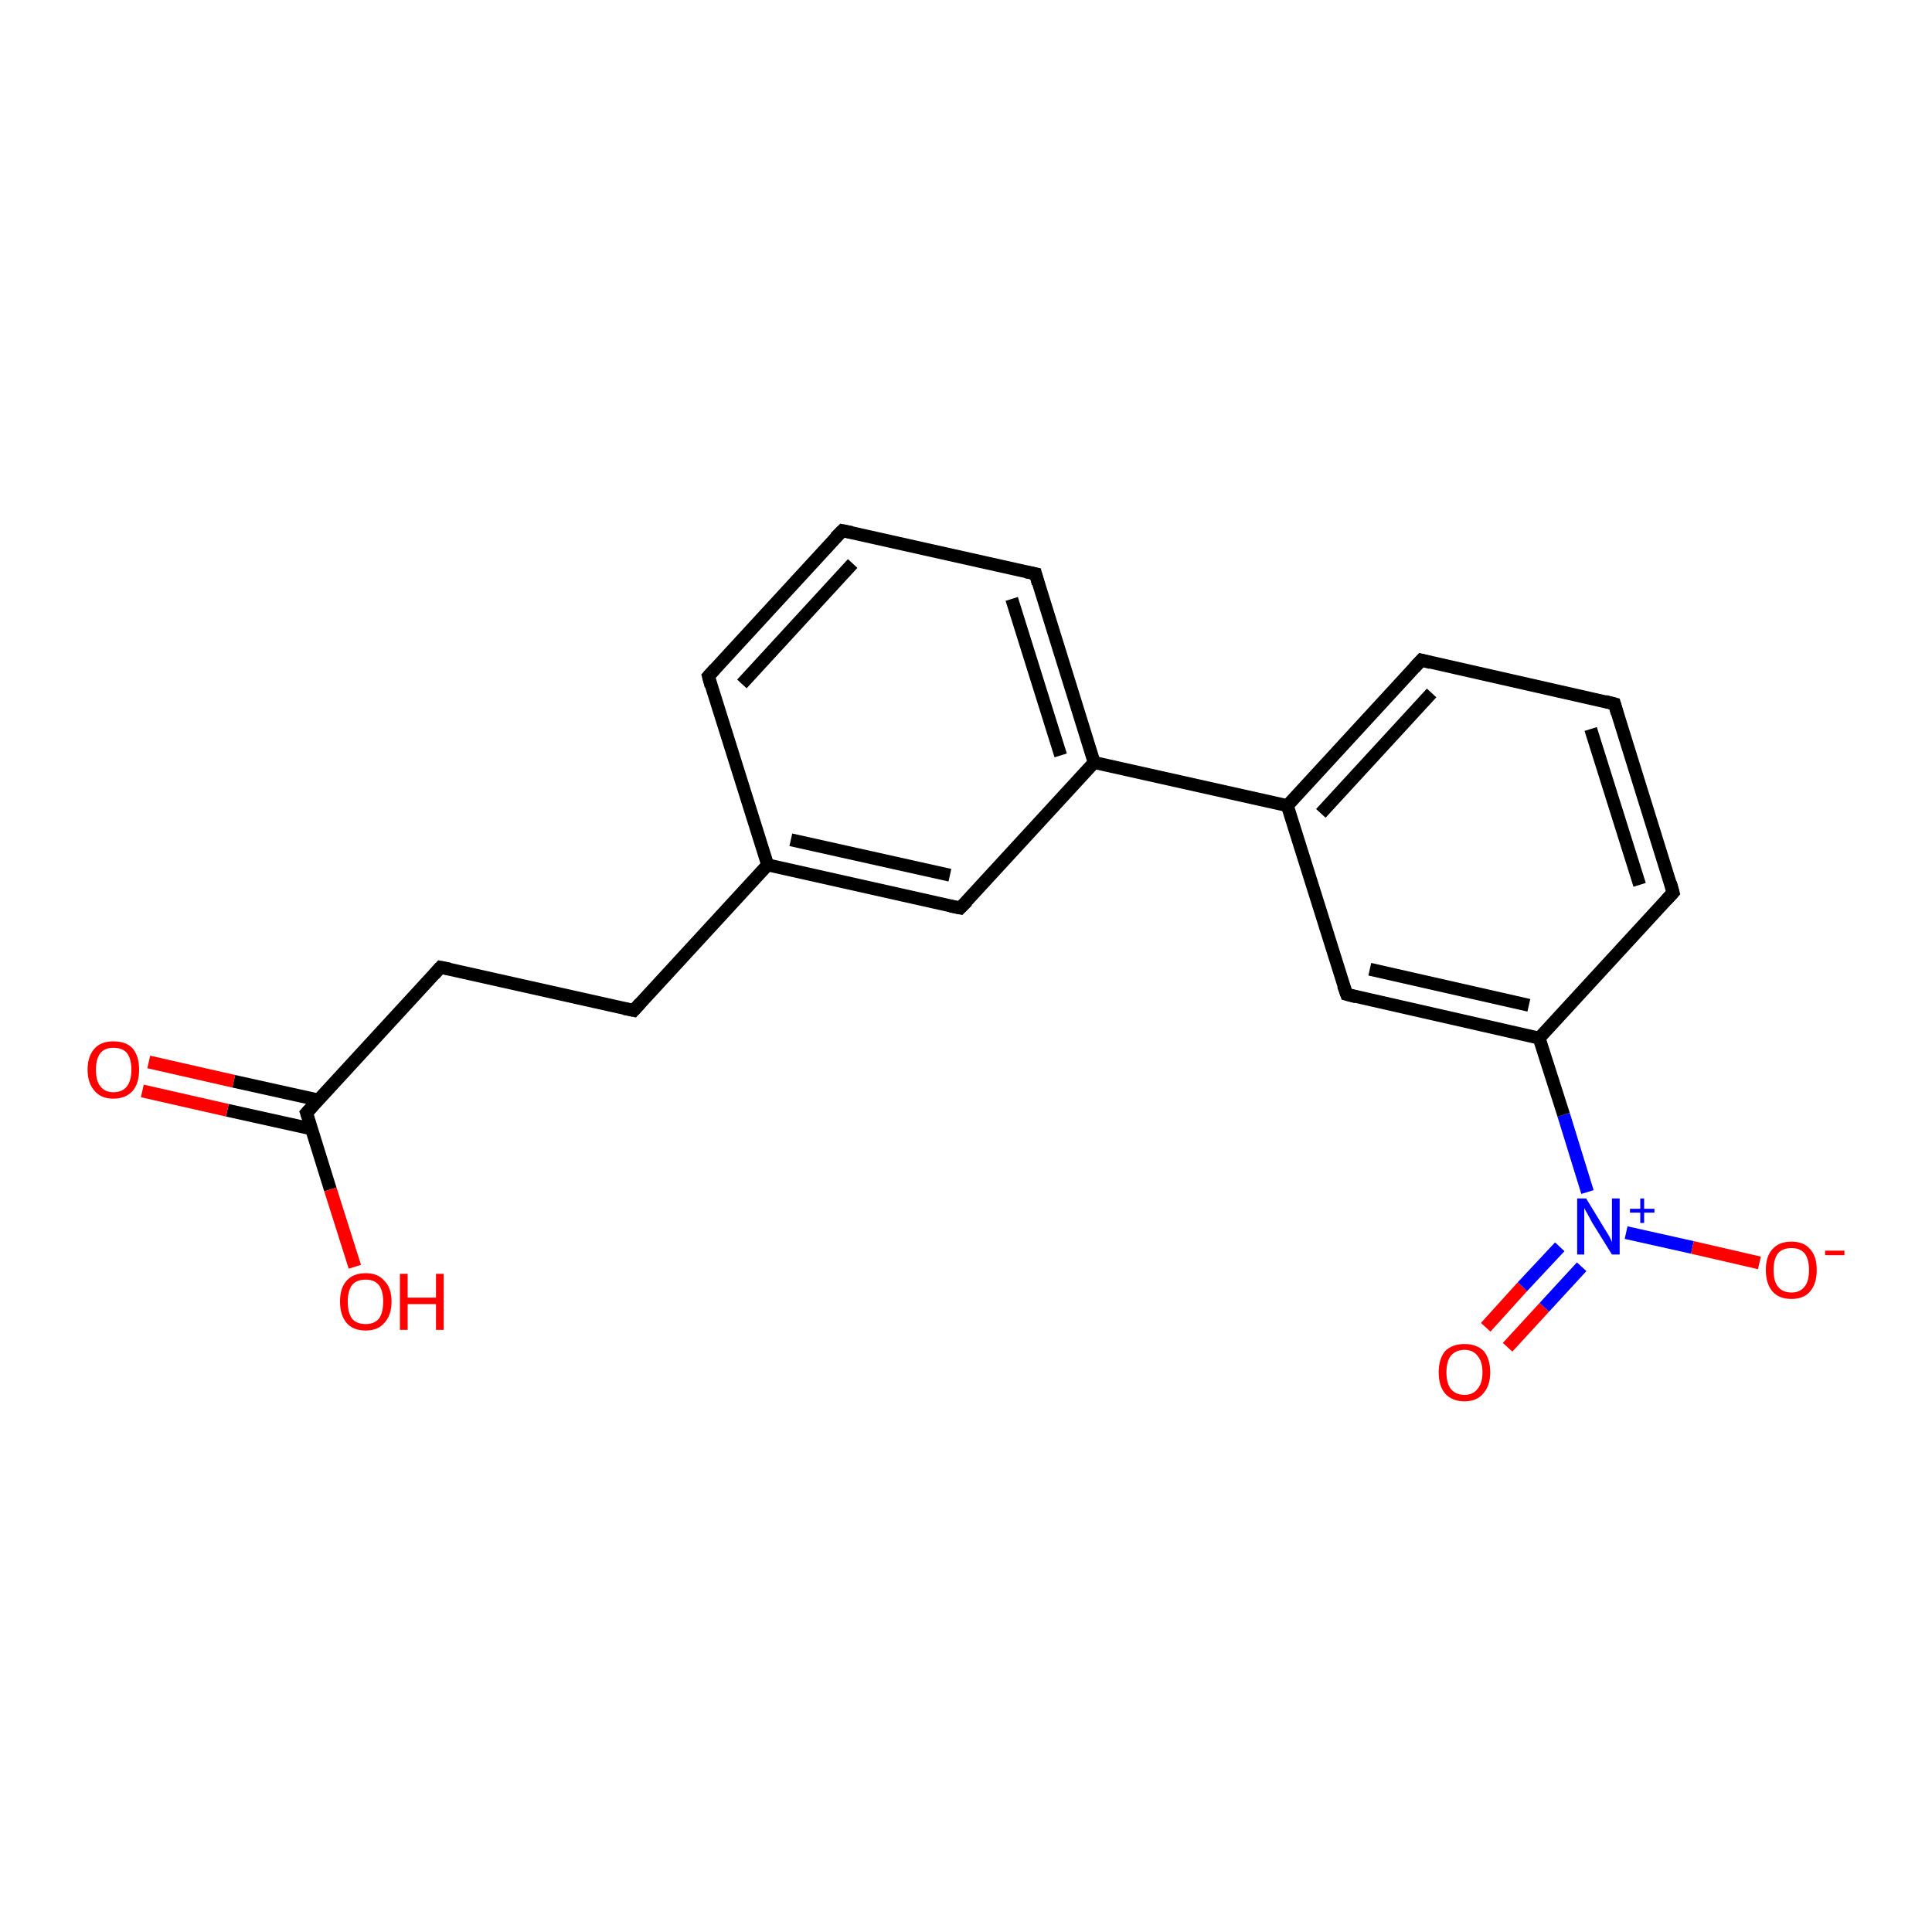 <?xml version='1.0' encoding='iso-8859-1'?>
<svg version='1.1' baseProfile='full'
              xmlns='http://www.w3.org/2000/svg'
                      xmlns:rdkit='http://www.rdkit.org/xml'
                      xmlns:xlink='http://www.w3.org/1999/xlink'
                  xml:space='preserve'
width='300px' height='300px' viewBox='0 0 300 300'>
<!-- END OF HEADER -->
<rect style='opacity:1.0;fill:#FFFFFF;stroke:none' width='300.0' height='300.0' x='0.0' y='0.0'> </rect>
<path class='bond-0 atom-0 atom-1' d='M 230.7,206.1 L 236.4,199.8' style='fill:none;fill-rule:evenodd;stroke:#FF0000;stroke-width:2.0px;stroke-linecap:butt;stroke-linejoin:miter;stroke-opacity:1' />
<path class='bond-0 atom-0 atom-1' d='M 236.4,199.8 L 242.2,193.6' style='fill:none;fill-rule:evenodd;stroke:#0000FF;stroke-width:2.0px;stroke-linecap:butt;stroke-linejoin:miter;stroke-opacity:1' />
<path class='bond-0 atom-0 atom-1' d='M 234.1,209.2 L 239.8,203.0' style='fill:none;fill-rule:evenodd;stroke:#FF0000;stroke-width:2.0px;stroke-linecap:butt;stroke-linejoin:miter;stroke-opacity:1' />
<path class='bond-0 atom-0 atom-1' d='M 239.8,203.0 L 245.6,196.7' style='fill:none;fill-rule:evenodd;stroke:#0000FF;stroke-width:2.0px;stroke-linecap:butt;stroke-linejoin:miter;stroke-opacity:1' />
<path class='bond-1 atom-1 atom-2' d='M 252.5,191.4 L 262.8,193.7' style='fill:none;fill-rule:evenodd;stroke:#0000FF;stroke-width:2.0px;stroke-linecap:butt;stroke-linejoin:miter;stroke-opacity:1' />
<path class='bond-1 atom-1 atom-2' d='M 262.8,193.7 L 273.2,196.1' style='fill:none;fill-rule:evenodd;stroke:#FF0000;stroke-width:2.0px;stroke-linecap:butt;stroke-linejoin:miter;stroke-opacity:1' />
<path class='bond-2 atom-1 atom-3' d='M 246.5,185.1 L 242.8,173.1' style='fill:none;fill-rule:evenodd;stroke:#0000FF;stroke-width:2.0px;stroke-linecap:butt;stroke-linejoin:miter;stroke-opacity:1' />
<path class='bond-2 atom-1 atom-3' d='M 242.8,173.1 L 239.0,161.2' style='fill:none;fill-rule:evenodd;stroke:#000000;stroke-width:2.0px;stroke-linecap:butt;stroke-linejoin:miter;stroke-opacity:1' />
<path class='bond-3 atom-3 atom-4' d='M 239.0,161.2 L 209.1,154.4' style='fill:none;fill-rule:evenodd;stroke:#000000;stroke-width:2.0px;stroke-linecap:butt;stroke-linejoin:miter;stroke-opacity:1' />
<path class='bond-3 atom-3 atom-4' d='M 237.4,156.1 L 212.7,150.5' style='fill:none;fill-rule:evenodd;stroke:#000000;stroke-width:2.0px;stroke-linecap:butt;stroke-linejoin:miter;stroke-opacity:1' />
<path class='bond-4 atom-4 atom-5' d='M 209.1,154.4 L 199.9,125.1' style='fill:none;fill-rule:evenodd;stroke:#000000;stroke-width:2.0px;stroke-linecap:butt;stroke-linejoin:miter;stroke-opacity:1' />
<path class='bond-5 atom-5 atom-6' d='M 199.9,125.1 L 169.9,118.4' style='fill:none;fill-rule:evenodd;stroke:#000000;stroke-width:2.0px;stroke-linecap:butt;stroke-linejoin:miter;stroke-opacity:1' />
<path class='bond-6 atom-6 atom-7' d='M 169.9,118.4 L 160.8,89.1' style='fill:none;fill-rule:evenodd;stroke:#000000;stroke-width:2.0px;stroke-linecap:butt;stroke-linejoin:miter;stroke-opacity:1' />
<path class='bond-6 atom-6 atom-7' d='M 164.7,117.3 L 157.1,93.0' style='fill:none;fill-rule:evenodd;stroke:#000000;stroke-width:2.0px;stroke-linecap:butt;stroke-linejoin:miter;stroke-opacity:1' />
<path class='bond-7 atom-7 atom-8' d='M 160.8,89.1 L 130.8,82.4' style='fill:none;fill-rule:evenodd;stroke:#000000;stroke-width:2.0px;stroke-linecap:butt;stroke-linejoin:miter;stroke-opacity:1' />
<path class='bond-8 atom-8 atom-9' d='M 130.8,82.4 L 110.0,105.0' style='fill:none;fill-rule:evenodd;stroke:#000000;stroke-width:2.0px;stroke-linecap:butt;stroke-linejoin:miter;stroke-opacity:1' />
<path class='bond-8 atom-8 atom-9' d='M 132.4,87.5 L 115.2,106.2' style='fill:none;fill-rule:evenodd;stroke:#000000;stroke-width:2.0px;stroke-linecap:butt;stroke-linejoin:miter;stroke-opacity:1' />
<path class='bond-9 atom-9 atom-10' d='M 110.0,105.0 L 119.2,134.3' style='fill:none;fill-rule:evenodd;stroke:#000000;stroke-width:2.0px;stroke-linecap:butt;stroke-linejoin:miter;stroke-opacity:1' />
<path class='bond-10 atom-10 atom-11' d='M 119.2,134.3 L 149.1,141.0' style='fill:none;fill-rule:evenodd;stroke:#000000;stroke-width:2.0px;stroke-linecap:butt;stroke-linejoin:miter;stroke-opacity:1' />
<path class='bond-10 atom-10 atom-11' d='M 122.8,130.4 L 147.5,135.9' style='fill:none;fill-rule:evenodd;stroke:#000000;stroke-width:2.0px;stroke-linecap:butt;stroke-linejoin:miter;stroke-opacity:1' />
<path class='bond-11 atom-10 atom-12' d='M 119.2,134.3 L 98.4,156.9' style='fill:none;fill-rule:evenodd;stroke:#000000;stroke-width:2.0px;stroke-linecap:butt;stroke-linejoin:miter;stroke-opacity:1' />
<path class='bond-12 atom-12 atom-13' d='M 98.4,156.9 L 68.4,150.2' style='fill:none;fill-rule:evenodd;stroke:#000000;stroke-width:2.0px;stroke-linecap:butt;stroke-linejoin:miter;stroke-opacity:1' />
<path class='bond-13 atom-13 atom-14' d='M 68.4,150.2 L 47.6,172.8' style='fill:none;fill-rule:evenodd;stroke:#000000;stroke-width:2.0px;stroke-linecap:butt;stroke-linejoin:miter;stroke-opacity:1' />
<path class='bond-14 atom-14 atom-15' d='M 49.4,170.8 L 36.3,167.9' style='fill:none;fill-rule:evenodd;stroke:#000000;stroke-width:2.0px;stroke-linecap:butt;stroke-linejoin:miter;stroke-opacity:1' />
<path class='bond-14 atom-14 atom-15' d='M 36.3,167.9 L 23.1,164.9' style='fill:none;fill-rule:evenodd;stroke:#FF0000;stroke-width:2.0px;stroke-linecap:butt;stroke-linejoin:miter;stroke-opacity:1' />
<path class='bond-14 atom-14 atom-15' d='M 48.4,175.3 L 35.3,172.4' style='fill:none;fill-rule:evenodd;stroke:#000000;stroke-width:2.0px;stroke-linecap:butt;stroke-linejoin:miter;stroke-opacity:1' />
<path class='bond-14 atom-14 atom-15' d='M 35.3,172.4 L 22.1,169.4' style='fill:none;fill-rule:evenodd;stroke:#FF0000;stroke-width:2.0px;stroke-linecap:butt;stroke-linejoin:miter;stroke-opacity:1' />
<path class='bond-15 atom-14 atom-16' d='M 47.6,172.8 L 51.3,184.7' style='fill:none;fill-rule:evenodd;stroke:#000000;stroke-width:2.0px;stroke-linecap:butt;stroke-linejoin:miter;stroke-opacity:1' />
<path class='bond-15 atom-14 atom-16' d='M 51.3,184.7 L 55.1,196.7' style='fill:none;fill-rule:evenodd;stroke:#FF0000;stroke-width:2.0px;stroke-linecap:butt;stroke-linejoin:miter;stroke-opacity:1' />
<path class='bond-16 atom-5 atom-17' d='M 199.9,125.1 L 220.7,102.5' style='fill:none;fill-rule:evenodd;stroke:#000000;stroke-width:2.0px;stroke-linecap:butt;stroke-linejoin:miter;stroke-opacity:1' />
<path class='bond-16 atom-5 atom-17' d='M 205.1,126.3 L 222.3,107.6' style='fill:none;fill-rule:evenodd;stroke:#000000;stroke-width:2.0px;stroke-linecap:butt;stroke-linejoin:miter;stroke-opacity:1' />
<path class='bond-17 atom-17 atom-18' d='M 220.7,102.5 L 250.7,109.3' style='fill:none;fill-rule:evenodd;stroke:#000000;stroke-width:2.0px;stroke-linecap:butt;stroke-linejoin:miter;stroke-opacity:1' />
<path class='bond-18 atom-18 atom-19' d='M 250.7,109.3 L 259.8,138.6' style='fill:none;fill-rule:evenodd;stroke:#000000;stroke-width:2.0px;stroke-linecap:butt;stroke-linejoin:miter;stroke-opacity:1' />
<path class='bond-18 atom-18 atom-19' d='M 247.0,113.2 L 254.6,137.4' style='fill:none;fill-rule:evenodd;stroke:#000000;stroke-width:2.0px;stroke-linecap:butt;stroke-linejoin:miter;stroke-opacity:1' />
<path class='bond-19 atom-11 atom-6' d='M 149.1,141.0 L 169.9,118.4' style='fill:none;fill-rule:evenodd;stroke:#000000;stroke-width:2.0px;stroke-linecap:butt;stroke-linejoin:miter;stroke-opacity:1' />
<path class='bond-20 atom-19 atom-3' d='M 259.8,138.6 L 239.0,161.2' style='fill:none;fill-rule:evenodd;stroke:#000000;stroke-width:2.0px;stroke-linecap:butt;stroke-linejoin:miter;stroke-opacity:1' />
<path d='M 210.6,154.8 L 209.1,154.4 L 208.6,153.0' style='fill:none;stroke:#000000;stroke-width:2.0px;stroke-linecap:butt;stroke-linejoin:miter;stroke-opacity:1;' />
<path d='M 161.2,90.6 L 160.8,89.1 L 159.3,88.8' style='fill:none;stroke:#000000;stroke-width:2.0px;stroke-linecap:butt;stroke-linejoin:miter;stroke-opacity:1;' />
<path d='M 132.3,82.7 L 130.8,82.4 L 129.7,83.5' style='fill:none;stroke:#000000;stroke-width:2.0px;stroke-linecap:butt;stroke-linejoin:miter;stroke-opacity:1;' />
<path d='M 111.0,103.9 L 110.0,105.0 L 110.4,106.5' style='fill:none;stroke:#000000;stroke-width:2.0px;stroke-linecap:butt;stroke-linejoin:miter;stroke-opacity:1;' />
<path d='M 147.6,140.7 L 149.1,141.0 L 150.2,139.9' style='fill:none;stroke:#000000;stroke-width:2.0px;stroke-linecap:butt;stroke-linejoin:miter;stroke-opacity:1;' />
<path d='M 99.4,155.8 L 98.4,156.9 L 96.9,156.6' style='fill:none;stroke:#000000;stroke-width:2.0px;stroke-linecap:butt;stroke-linejoin:miter;stroke-opacity:1;' />
<path d='M 69.9,150.5 L 68.4,150.2 L 67.4,151.3' style='fill:none;stroke:#000000;stroke-width:2.0px;stroke-linecap:butt;stroke-linejoin:miter;stroke-opacity:1;' />
<path d='M 48.6,171.7 L 47.6,172.8 L 47.8,173.4' style='fill:none;stroke:#000000;stroke-width:2.0px;stroke-linecap:butt;stroke-linejoin:miter;stroke-opacity:1;' />
<path d='M 219.6,103.7 L 220.7,102.5 L 222.2,102.9' style='fill:none;stroke:#000000;stroke-width:2.0px;stroke-linecap:butt;stroke-linejoin:miter;stroke-opacity:1;' />
<path d='M 249.2,108.9 L 250.7,109.3 L 251.1,110.7' style='fill:none;stroke:#000000;stroke-width:2.0px;stroke-linecap:butt;stroke-linejoin:miter;stroke-opacity:1;' />
<path d='M 259.4,137.1 L 259.8,138.6 L 258.8,139.7' style='fill:none;stroke:#000000;stroke-width:2.0px;stroke-linecap:butt;stroke-linejoin:miter;stroke-opacity:1;' />
<path class='atom-0' d='M 223.4 213.1
Q 223.4 211.0, 224.4 209.8
Q 225.5 208.7, 227.4 208.7
Q 229.3 208.7, 230.4 209.8
Q 231.4 211.0, 231.4 213.1
Q 231.4 215.2, 230.3 216.4
Q 229.3 217.6, 227.4 217.6
Q 225.5 217.6, 224.4 216.4
Q 223.4 215.2, 223.4 213.1
M 227.4 216.6
Q 228.7 216.6, 229.4 215.7
Q 230.2 214.8, 230.2 213.1
Q 230.2 211.4, 229.4 210.5
Q 228.7 209.6, 227.4 209.6
Q 226.1 209.6, 225.3 210.5
Q 224.6 211.4, 224.6 213.1
Q 224.6 214.8, 225.3 215.7
Q 226.1 216.6, 227.4 216.6
' fill='#FF0000'/>
<path class='atom-1' d='M 246.3 186.1
L 249.1 190.7
Q 249.4 191.2, 249.9 192.0
Q 250.3 192.8, 250.3 192.9
L 250.3 186.1
L 251.5 186.1
L 251.5 194.8
L 250.3 194.8
L 247.2 189.8
Q 246.9 189.2, 246.5 188.5
Q 246.1 187.8, 246.0 187.6
L 246.0 194.8
L 244.9 194.8
L 244.9 186.1
L 246.3 186.1
' fill='#0000FF'/>
<path class='atom-1' d='M 253.1 187.7
L 254.7 187.7
L 254.7 186.1
L 255.3 186.1
L 255.3 187.7
L 256.9 187.7
L 256.9 188.3
L 255.3 188.3
L 255.3 189.9
L 254.7 189.9
L 254.7 188.3
L 253.1 188.3
L 253.1 187.7
' fill='#0000FF'/>
<path class='atom-2' d='M 274.2 197.2
Q 274.2 195.1, 275.2 194.0
Q 276.2 192.8, 278.2 192.8
Q 280.1 192.8, 281.1 194.0
Q 282.1 195.1, 282.1 197.2
Q 282.1 199.3, 281.1 200.5
Q 280.1 201.7, 278.2 201.7
Q 276.2 201.7, 275.2 200.5
Q 274.2 199.3, 274.2 197.2
M 278.2 200.7
Q 279.5 200.7, 280.2 199.8
Q 280.9 199.0, 280.9 197.2
Q 280.9 195.5, 280.2 194.6
Q 279.5 193.8, 278.2 193.8
Q 276.8 193.8, 276.1 194.6
Q 275.4 195.5, 275.4 197.2
Q 275.4 199.0, 276.1 199.8
Q 276.8 200.7, 278.2 200.7
' fill='#FF0000'/>
<path class='atom-2' d='M 283.4 194.2
L 286.4 194.2
L 286.4 194.9
L 283.4 194.9
L 283.4 194.2
' fill='#FF0000'/>
<path class='atom-15' d='M 13.6 166.1
Q 13.6 164.0, 14.7 162.8
Q 15.7 161.7, 17.6 161.7
Q 19.6 161.7, 20.6 162.8
Q 21.6 164.0, 21.6 166.1
Q 21.6 168.2, 20.6 169.4
Q 19.5 170.6, 17.6 170.6
Q 15.7 170.6, 14.7 169.4
Q 13.6 168.2, 13.6 166.1
M 17.6 169.6
Q 19.0 169.6, 19.7 168.7
Q 20.4 167.8, 20.4 166.1
Q 20.4 164.4, 19.7 163.5
Q 19.0 162.7, 17.6 162.7
Q 16.3 162.7, 15.6 163.5
Q 14.9 164.4, 14.9 166.1
Q 14.9 167.9, 15.6 168.7
Q 16.3 169.6, 17.6 169.6
' fill='#FF0000'/>
<path class='atom-16' d='M 52.8 202.1
Q 52.8 200.0, 53.8 198.9
Q 54.8 197.7, 56.8 197.7
Q 58.7 197.7, 59.7 198.9
Q 60.8 200.0, 60.8 202.1
Q 60.8 204.2, 59.7 205.4
Q 58.7 206.6, 56.8 206.6
Q 54.8 206.6, 53.8 205.4
Q 52.8 204.2, 52.8 202.1
M 56.8 205.6
Q 58.1 205.6, 58.8 204.8
Q 59.5 203.9, 59.5 202.1
Q 59.5 200.4, 58.8 199.5
Q 58.1 198.7, 56.8 198.7
Q 55.4 198.7, 54.7 199.5
Q 54.0 200.4, 54.0 202.1
Q 54.0 203.9, 54.7 204.8
Q 55.4 205.6, 56.8 205.6
' fill='#FF0000'/>
<path class='atom-16' d='M 62.1 197.8
L 63.3 197.8
L 63.3 201.5
L 67.7 201.5
L 67.7 197.8
L 68.9 197.8
L 68.9 206.5
L 67.7 206.5
L 67.7 202.5
L 63.3 202.5
L 63.3 206.5
L 62.1 206.5
L 62.1 197.8
' fill='#FF0000'/>
</svg>
